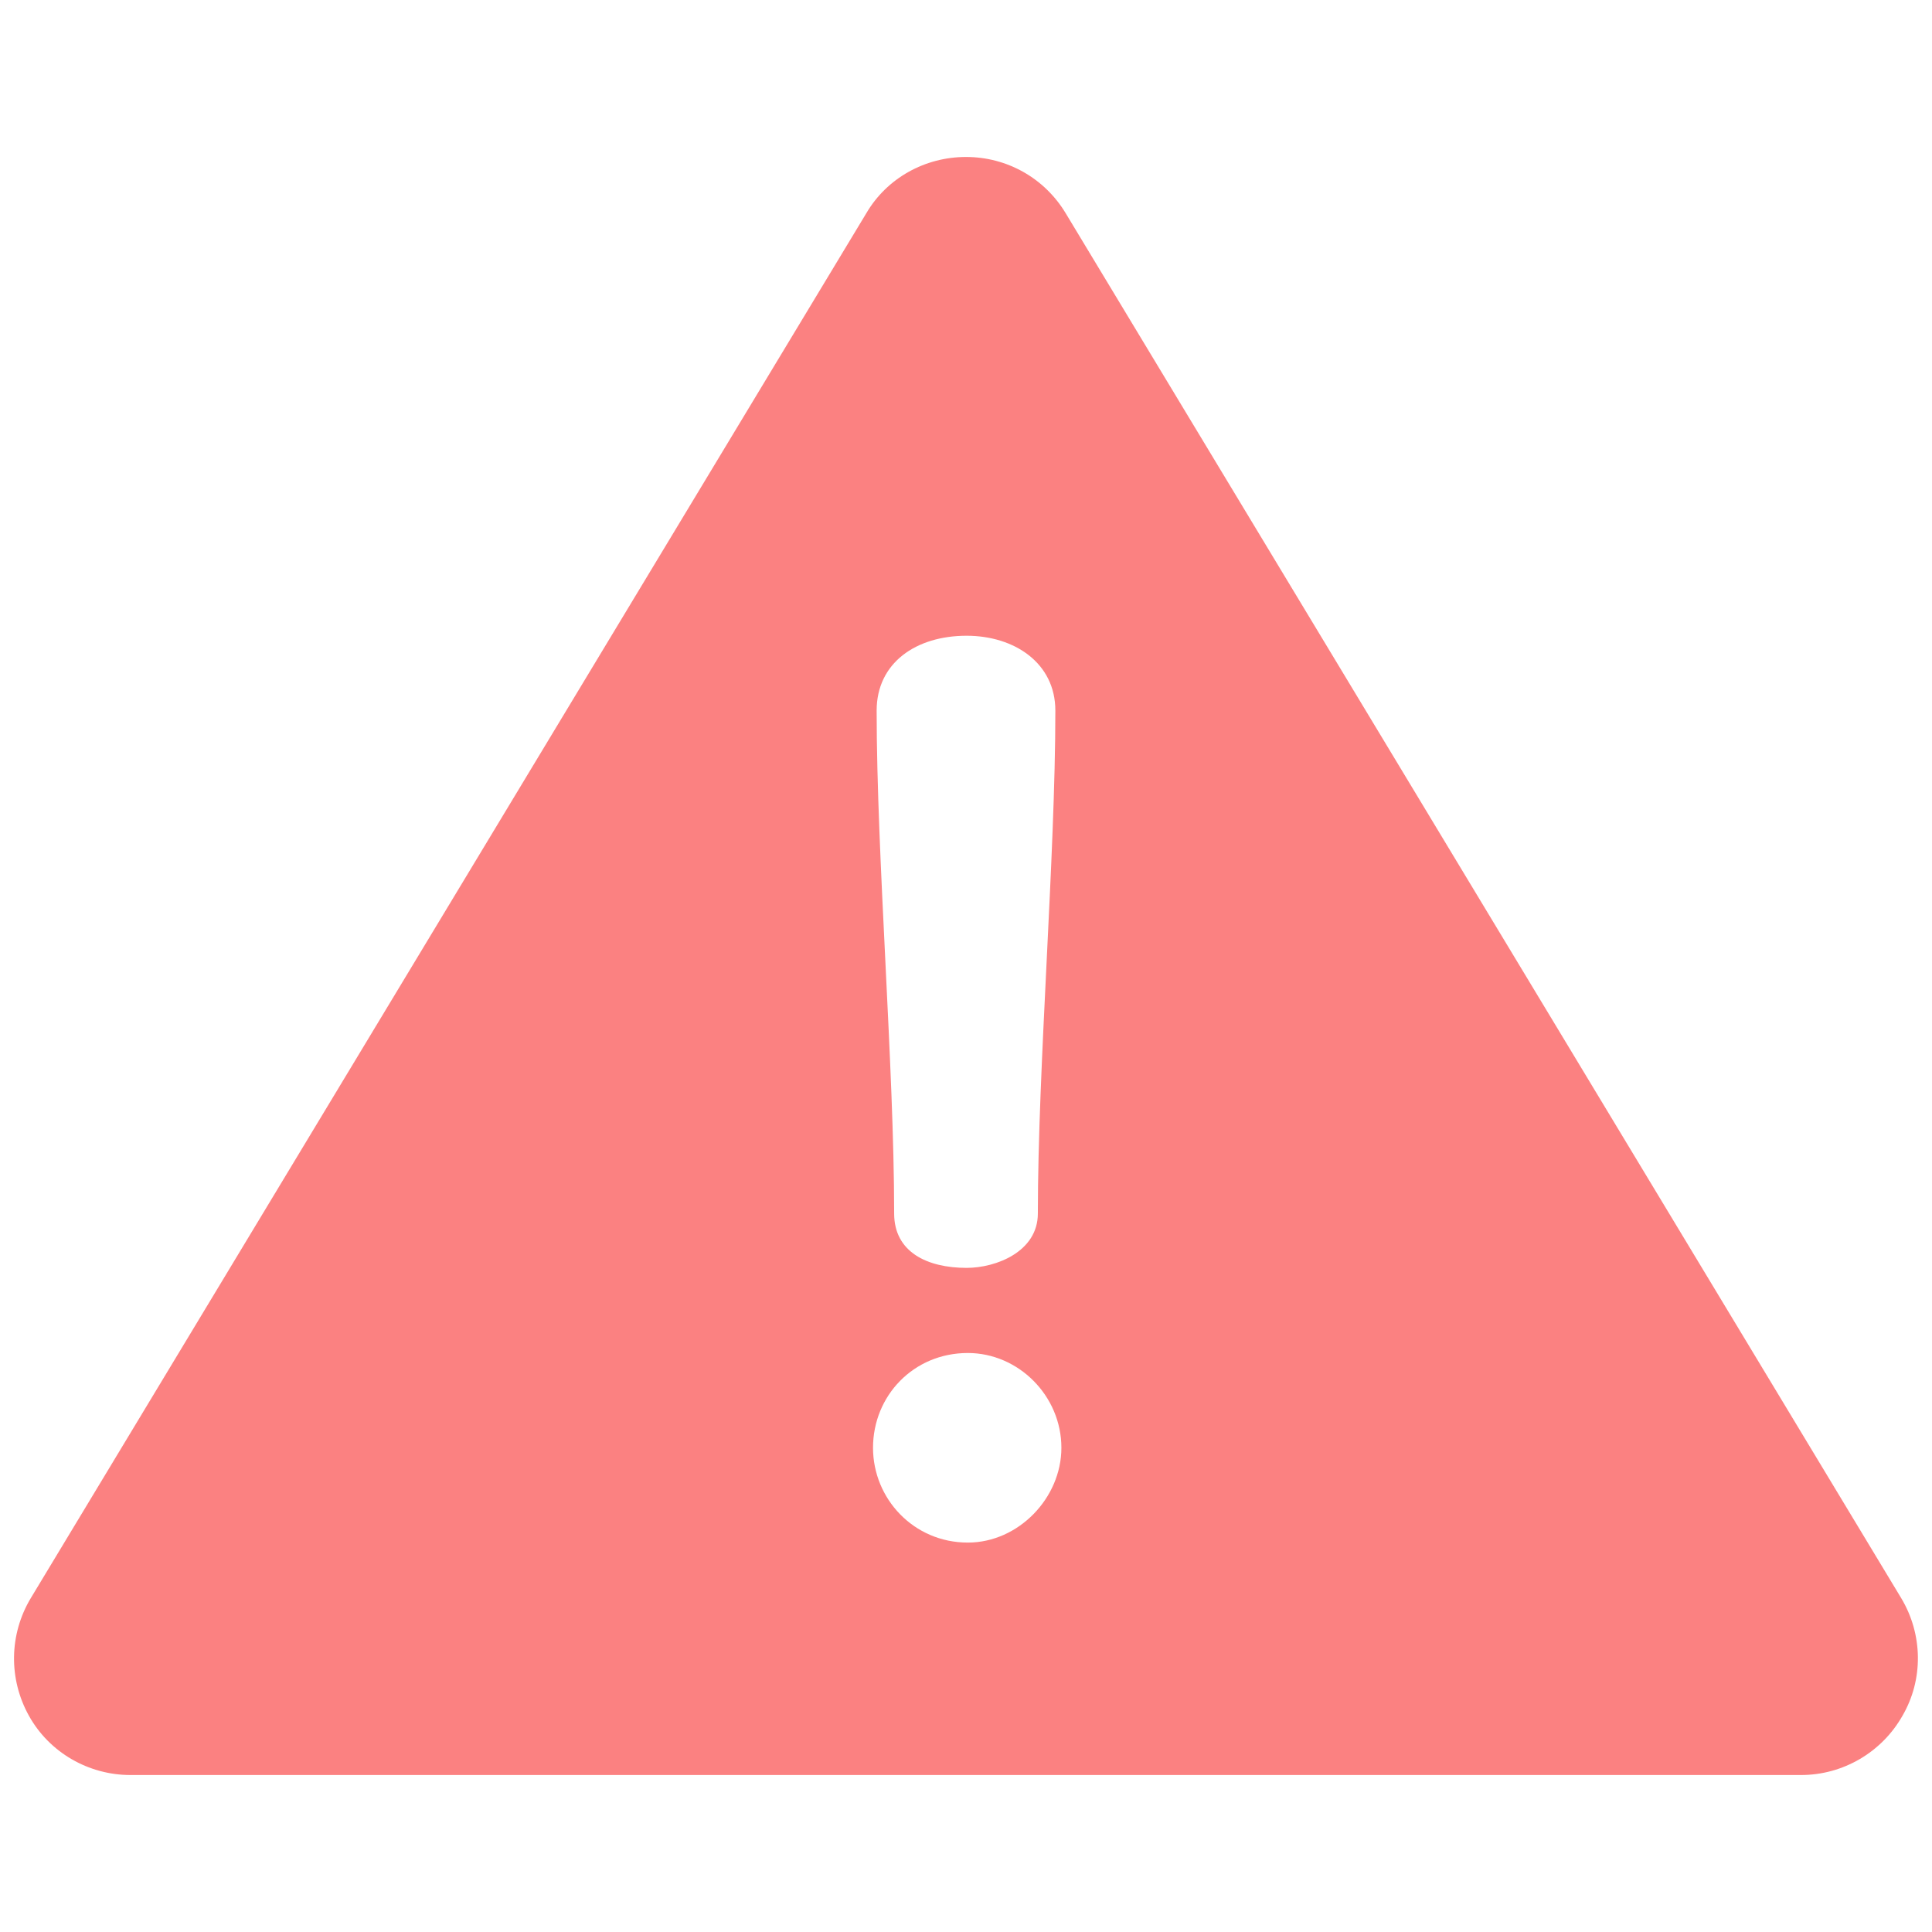 <?xml version="1.0" encoding="utf-8"?>
<!-- Generator: Adobe Illustrator 23.0.1, SVG Export Plug-In . SVG Version: 6.00 Build 0)  -->
<svg version="1.1" id="Layer_1" xmlns="http://www.w3.org/2000/svg" xmlns:xlink="http://www.w3.org/1999/xlink" x="0px" y="0px"
	 viewBox="0 0 32 32" style="enable-background:new 0 0 32 32;" xml:space="preserve">
<style type="text/css">
	.st0{fill:#FB8181;}
</style>
<g>
	<g>
		<path class="st0" d="M31.49,26.47L17.65,3.53C17.3,2.95,16.68,2.6,16,2.6c-0.68,0-1.31,0.35-1.65,0.93L0.51,26.47
			c-0.36,0.6-0.37,1.34-0.03,1.95c0.34,0.61,0.99,0.98,1.68,0.98h27.67c0.7,0,1.34-0.38,1.68-0.98
			C31.86,27.82,31.85,27.07,31.49,26.47z M16.01,10.53c0.79,0,1.47,0.45,1.47,1.24c0,2.42-0.29,5.91-0.29,8.33
			c0,0.63-0.69,0.9-1.18,0.9c-0.65,0-1.2-0.26-1.2-0.9c0-2.42-0.29-5.91-0.29-8.33C14.52,10.98,15.17,10.53,16.01,10.53z
			 M16.03,25.55c-0.9,0-1.57-0.73-1.57-1.57c0-0.86,0.67-1.57,1.57-1.57c0.84,0,1.55,0.71,1.55,1.57
			C17.58,24.81,16.87,25.55,16.03,25.55z"/>
	</g>
</g>
</svg>
